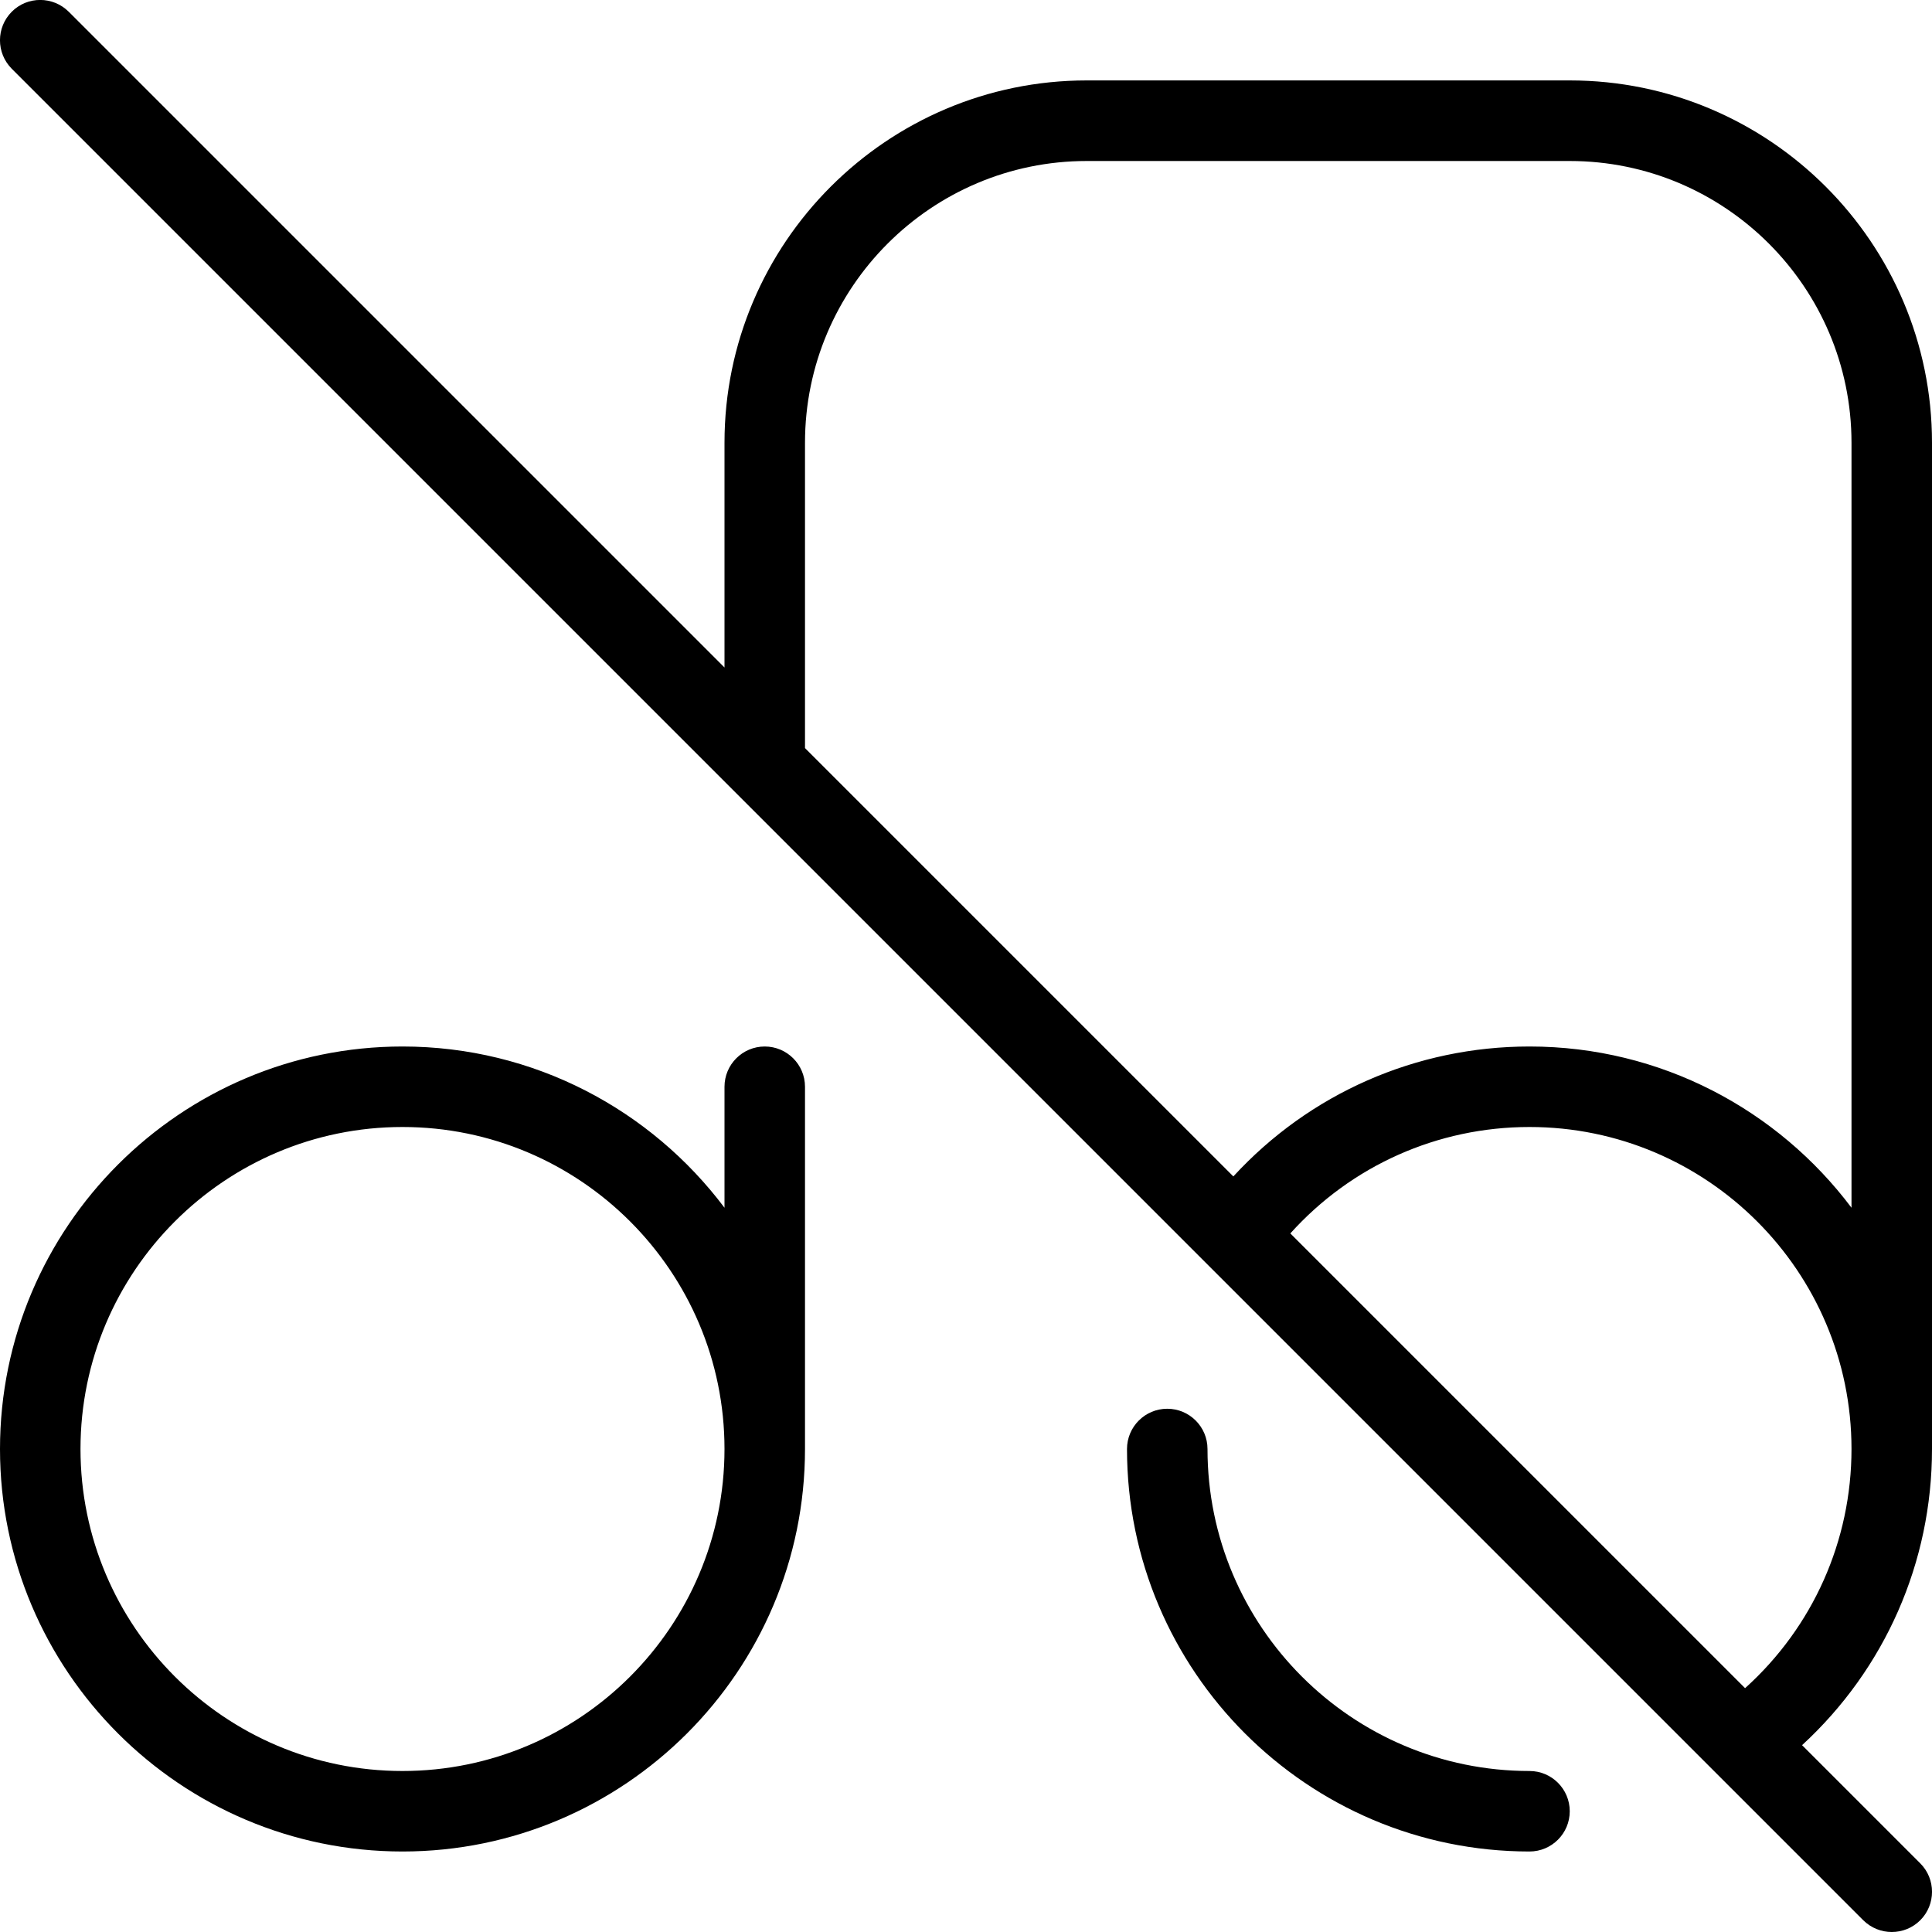 <?xml version="1.0" encoding="UTF-8"?>
<svg xmlns="http://www.w3.org/2000/svg" id="Layer_1" data-name="Layer 1" viewBox="0 0 24 24">
  <path d="m19.5,22.5c0,.276-.224.5-.5.5-2.757,0-5-2.243-5-5,0-.276.224-.5.5-.5s.5.224.5.5c0,2.206,1.794,4,4,4,.276,0,.5.224.5.5Zm4.5-4.5c0,1.409-.584,2.732-1.614,3.679l1.468,1.468c.195.195.195.512,0,.707-.098.098-.226.146-.354.146s-.256-.049-.354-.146l-13.997-13.997s-.003-.003-.005-.005L.146.854C-.049.658-.049.342.146.146S.658-.049.854.146l8.146,8.146v-2.793c0-2.481,2.019-4.5,4.5-4.5h6c2.481,0,4.5,2.019,4.5,4.5v12.5Zm-1,0c0-2.206-1.794-4-4-4-1.141,0-2.212.479-2.971,1.322l5.649,5.649c.843-.759,1.322-1.83,1.322-2.971Zm0-2.997V5.5c0-1.93-1.57-3.5-3.5-3.5h-6c-1.93,0-3.5,1.57-3.5,3.5v3.793l5.321,5.321c.947-1.03,2.27-1.614,3.679-1.614,1.634,0,3.087.788,4,2.003Zm-13-1.503v4.5c0,2.757-2.243,5-5,5S0,20.757,0,18s2.243-5,5-5c1.634,0,3.087.788,4,2.003v-1.503c0-.276.224-.5.5-.5s.5.224.5.5Zm-1,4.5c0-2.206-1.794-4-4-4s-4,1.794-4,4,1.794,4,4,4,4-1.794,4-4Z"/>
</svg>
